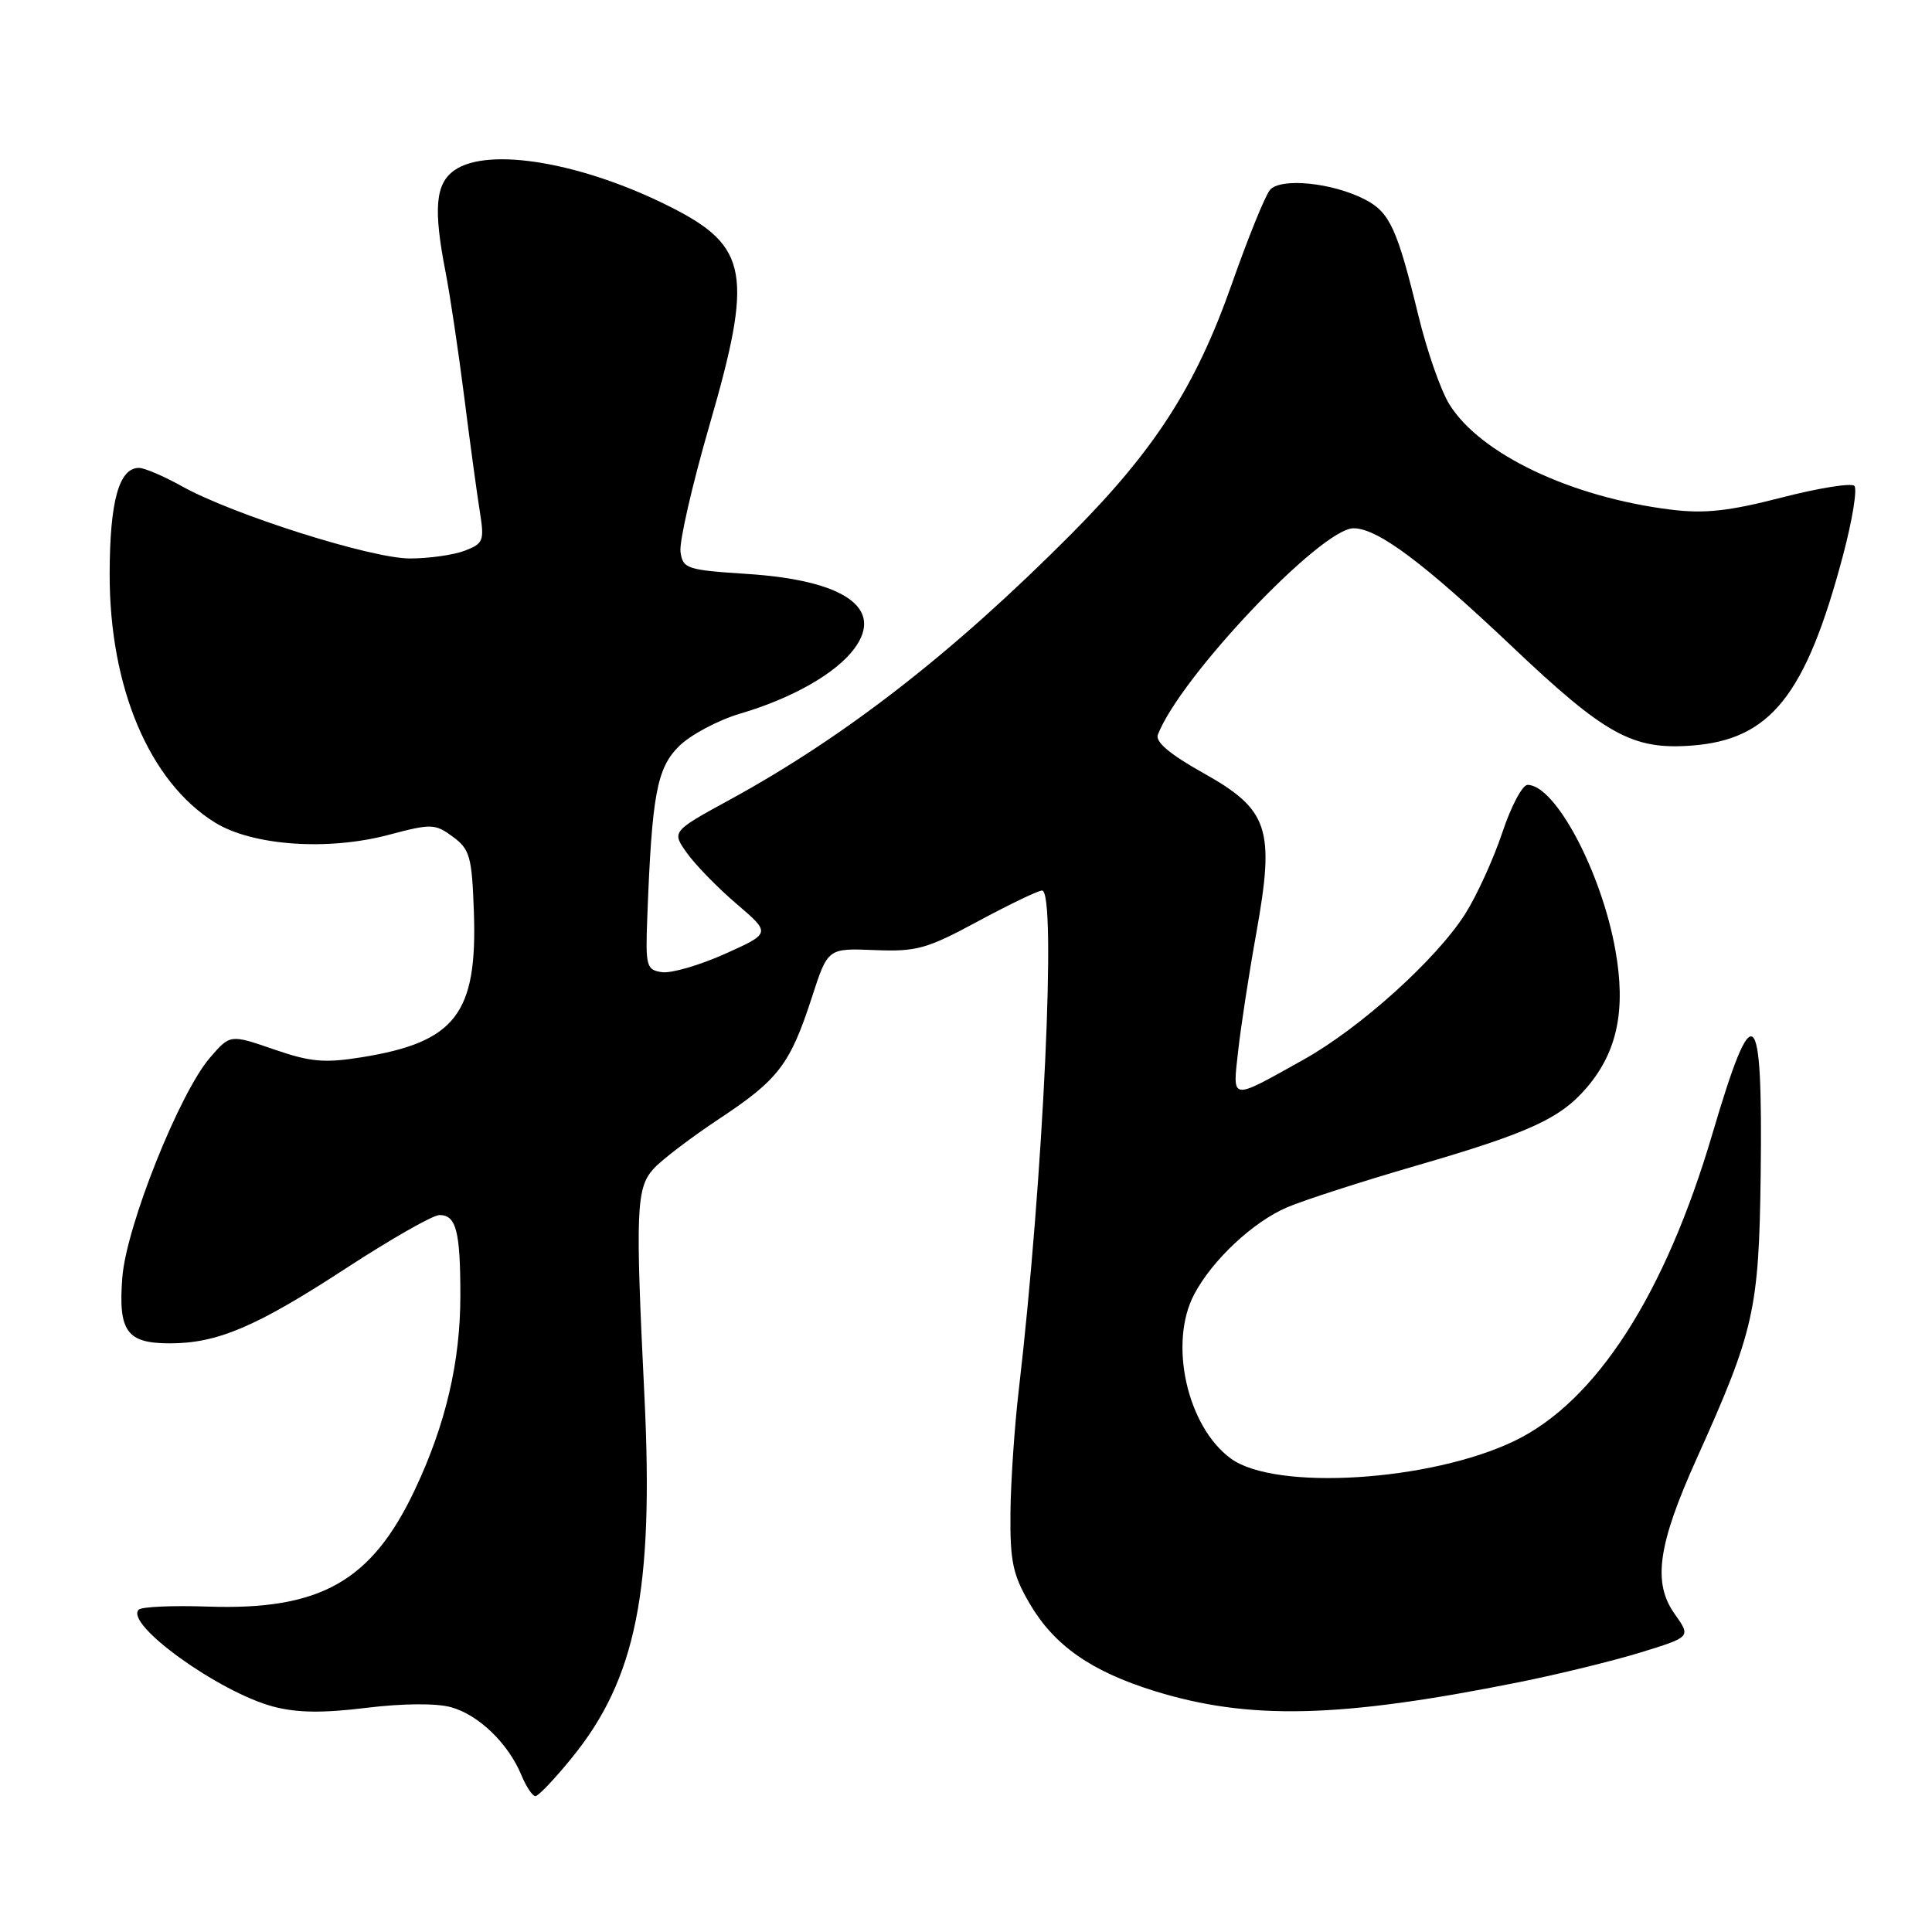 <?xml version="1.0" encoding="UTF-8" standalone="no"?>
<!DOCTYPE svg PUBLIC "-//W3C//DTD SVG 1.1//EN" "http://www.w3.org/Graphics/SVG/1.1/DTD/svg11.dtd" >
<svg xmlns="http://www.w3.org/2000/svg" xmlns:xlink="http://www.w3.org/1999/xlink" version="1.1" viewBox="0 0 256 256">
 <g >
 <path fill="currentColor"
d=" M 75.78 232.91 C 84.29 222.46 86.65 210.68 85.39 185.00 C 84.18 160.36 84.30 157.44 86.58 154.89 C 87.64 153.71 91.57 150.72 95.31 148.24 C 103.16 143.05 104.70 141.03 107.59 132.12 C 109.69 125.64 109.69 125.64 115.87 125.89 C 121.45 126.12 122.80 125.74 129.60 122.07 C 133.76 119.83 137.57 118.00 138.08 118.00 C 140.03 118.00 138.25 156.27 134.99 184.21 C 134.43 189.00 133.93 196.31 133.89 200.46 C 133.83 206.89 134.20 208.67 136.44 212.49 C 139.69 218.04 144.57 221.45 152.95 224.06 C 165.50 227.95 177.47 227.67 201.17 222.92 C 206.52 221.85 213.85 220.05 217.48 218.93 C 224.06 216.90 224.06 216.90 221.91 213.87 C 218.96 209.73 219.66 204.73 224.81 193.29 C 232.45 176.34 233.07 173.58 233.30 155.64 C 233.58 132.78 232.36 131.73 226.91 150.21 C 220.63 171.53 211.50 185.70 200.70 190.92 C 189.57 196.29 169.00 197.58 163.10 193.27 C 157.29 189.03 154.82 177.96 158.24 171.50 C 160.64 166.96 166.02 161.92 170.54 159.98 C 172.77 159.03 180.42 156.56 187.54 154.49 C 202.70 150.09 206.81 148.20 210.35 144.00 C 214.32 139.28 215.45 133.77 214.05 125.91 C 212.20 115.52 206.08 104.00 202.41 104.00 C 201.72 104.00 200.21 106.86 199.05 110.36 C 197.88 113.86 195.67 118.69 194.14 121.11 C 190.29 127.15 180.24 136.21 172.74 140.40 C 162.93 145.88 163.32 145.93 164.06 139.28 C 164.41 136.10 165.49 129.05 166.47 123.62 C 168.95 109.76 168.13 107.29 159.41 102.41 C 155.03 99.96 153.06 98.30 153.42 97.36 C 156.33 89.75 175.06 70.00 179.35 70.00 C 182.54 70.00 188.60 74.53 200.42 85.73 C 212.69 97.36 216.31 99.36 224.07 98.80 C 234.60 98.04 239.28 92.17 244.22 73.55 C 245.45 68.91 246.12 64.78 245.71 64.38 C 245.30 63.97 240.95 64.67 236.03 65.94 C 229.04 67.74 225.84 68.09 221.33 67.52 C 208.13 65.87 196.10 60.14 192.04 53.56 C 190.91 51.74 189.08 46.49 187.96 41.88 C 185.15 30.31 184.15 28.13 180.88 26.44 C 176.54 24.19 169.66 23.51 168.27 25.18 C 167.63 25.94 165.35 31.57 163.20 37.69 C 158.42 51.24 153.01 59.65 141.84 70.87 C 126.29 86.49 112.02 97.59 96.75 105.94 C 88.99 110.18 88.99 110.18 91.03 113.04 C 92.15 114.61 95.11 117.65 97.61 119.78 C 102.15 123.66 102.15 123.66 96.05 126.40 C 92.70 127.90 88.95 128.99 87.73 128.82 C 85.64 128.52 85.52 128.07 85.77 121.50 C 86.38 105.35 87.03 101.81 89.95 98.90 C 91.47 97.38 95.13 95.43 98.10 94.55 C 104.95 92.54 110.78 89.22 113.20 85.95 C 117.19 80.58 111.88 76.88 99.00 76.05 C 91.01 75.53 90.48 75.36 90.17 73.13 C 89.98 71.83 91.72 64.24 94.03 56.27 C 99.81 36.34 99.16 32.66 88.98 27.49 C 77.27 21.55 64.73 19.40 60.22 22.56 C 57.69 24.33 57.40 27.65 59.05 36.11 C 59.63 39.08 60.73 46.45 61.50 52.50 C 62.26 58.55 63.20 65.40 63.57 67.73 C 64.20 71.67 64.07 72.02 61.56 72.98 C 60.08 73.54 56.82 74.00 54.31 74.00 C 49.18 74.00 30.84 68.19 24.12 64.44 C 21.72 63.10 19.15 62.00 18.41 62.00 C 15.77 62.00 14.55 66.41 14.53 76.00 C 14.49 91.07 19.80 103.62 28.50 109.00 C 33.46 112.06 43.42 112.77 51.50 110.62 C 57.17 109.12 57.64 109.13 60.00 110.87 C 62.26 112.53 62.53 113.50 62.79 120.79 C 63.27 134.31 60.37 138.09 47.94 140.09 C 42.97 140.89 41.13 140.72 36.27 139.04 C 30.50 137.05 30.50 137.05 27.82 140.15 C 23.77 144.85 16.74 162.46 16.21 169.25 C 15.65 176.41 16.79 178.00 22.50 178.00 C 28.82 178.00 33.96 175.81 45.90 168.02 C 51.82 164.16 57.37 161.00 58.23 161.00 C 60.45 161.00 61.00 163.13 61.00 171.69 C 61.00 180.46 59.05 188.77 54.97 197.40 C 49.23 209.56 42.43 213.39 27.53 212.88 C 22.88 212.72 18.77 212.90 18.38 213.29 C 16.48 215.19 28.97 224.20 36.20 226.13 C 39.32 226.96 42.78 227.01 48.52 226.30 C 53.32 225.71 57.80 225.67 59.75 226.21 C 63.41 227.21 67.34 231.00 69.08 235.20 C 69.72 236.74 70.56 238.00 70.94 238.00 C 71.33 238.00 73.51 235.71 75.78 232.91 Z "/>
</g>
</svg>
